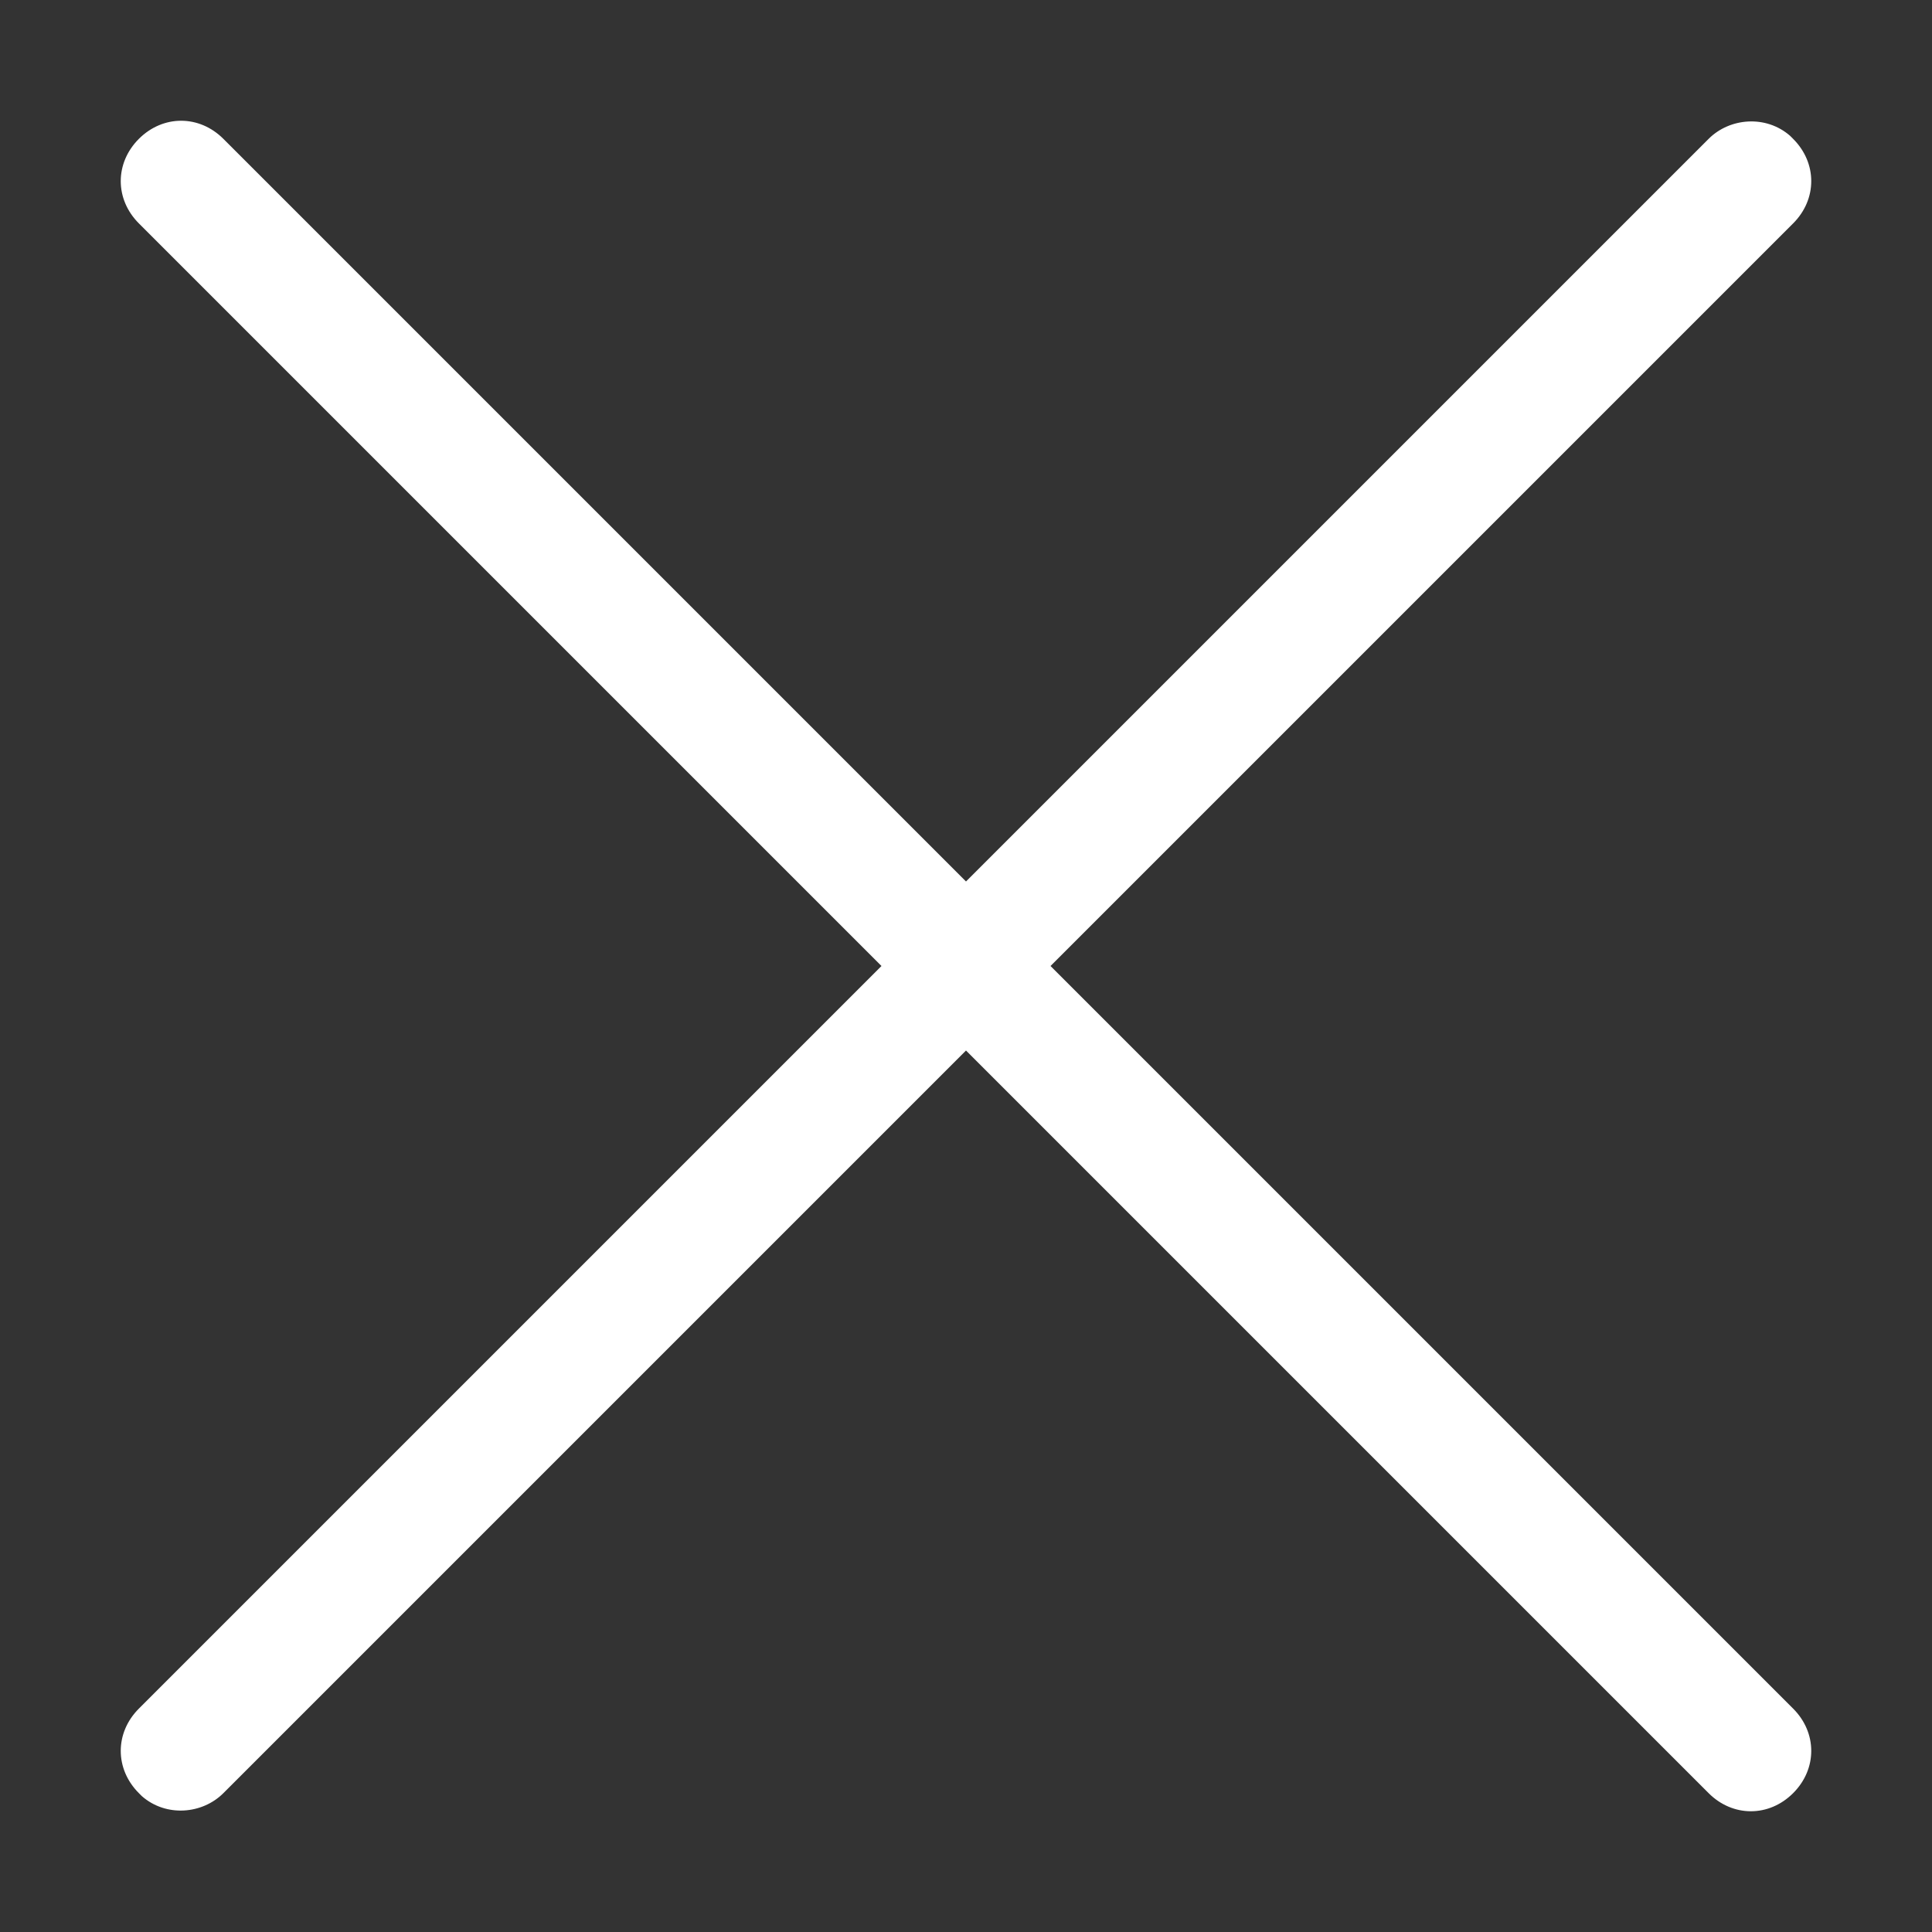 <?xml version="1.0" encoding="utf-8"?>
<!-- Generator: Adobe Illustrator 25.4.1, SVG Export Plug-In . SVG Version: 6.00 Build 0)  -->
<svg version="1.1" id="Layer_1" xmlns="http://www.w3.org/2000/svg" xmlns:xlink="http://www.w3.org/1999/xlink" x="0px" y="0px"
	 viewBox="0 0 64 64" style="enable-background:new 0 0 64 64;" xml:space="preserve">
<rect x="0" y="0" width="64" height="64" fill="#333333" stroke="none"/>
<path d="M7.4,4.6L32,29.2L56.6,4.6c0.7-0.7,1.9-0.8,2.7-0.1l0.1,0.1c0.8,0.8,0.8,2,0,2.8l0,0L34.8,32l24.6,24.6c0.8,0.8,0.8,2,0,2.8
	c-0.8,0.8-2,0.8-2.8,0L32,34.8L7.4,59.4c-0.7,0.7-1.9,0.8-2.7,0.1l-0.1-0.1c-0.8-0.8-0.8-2,0-2.8l0,0L29.2,32L4.6,7.4
	c-0.8-0.8-0.8-2,0-2.8S6.6,3.8,7.4,4.6z" fill="#fff"/>
</svg>
